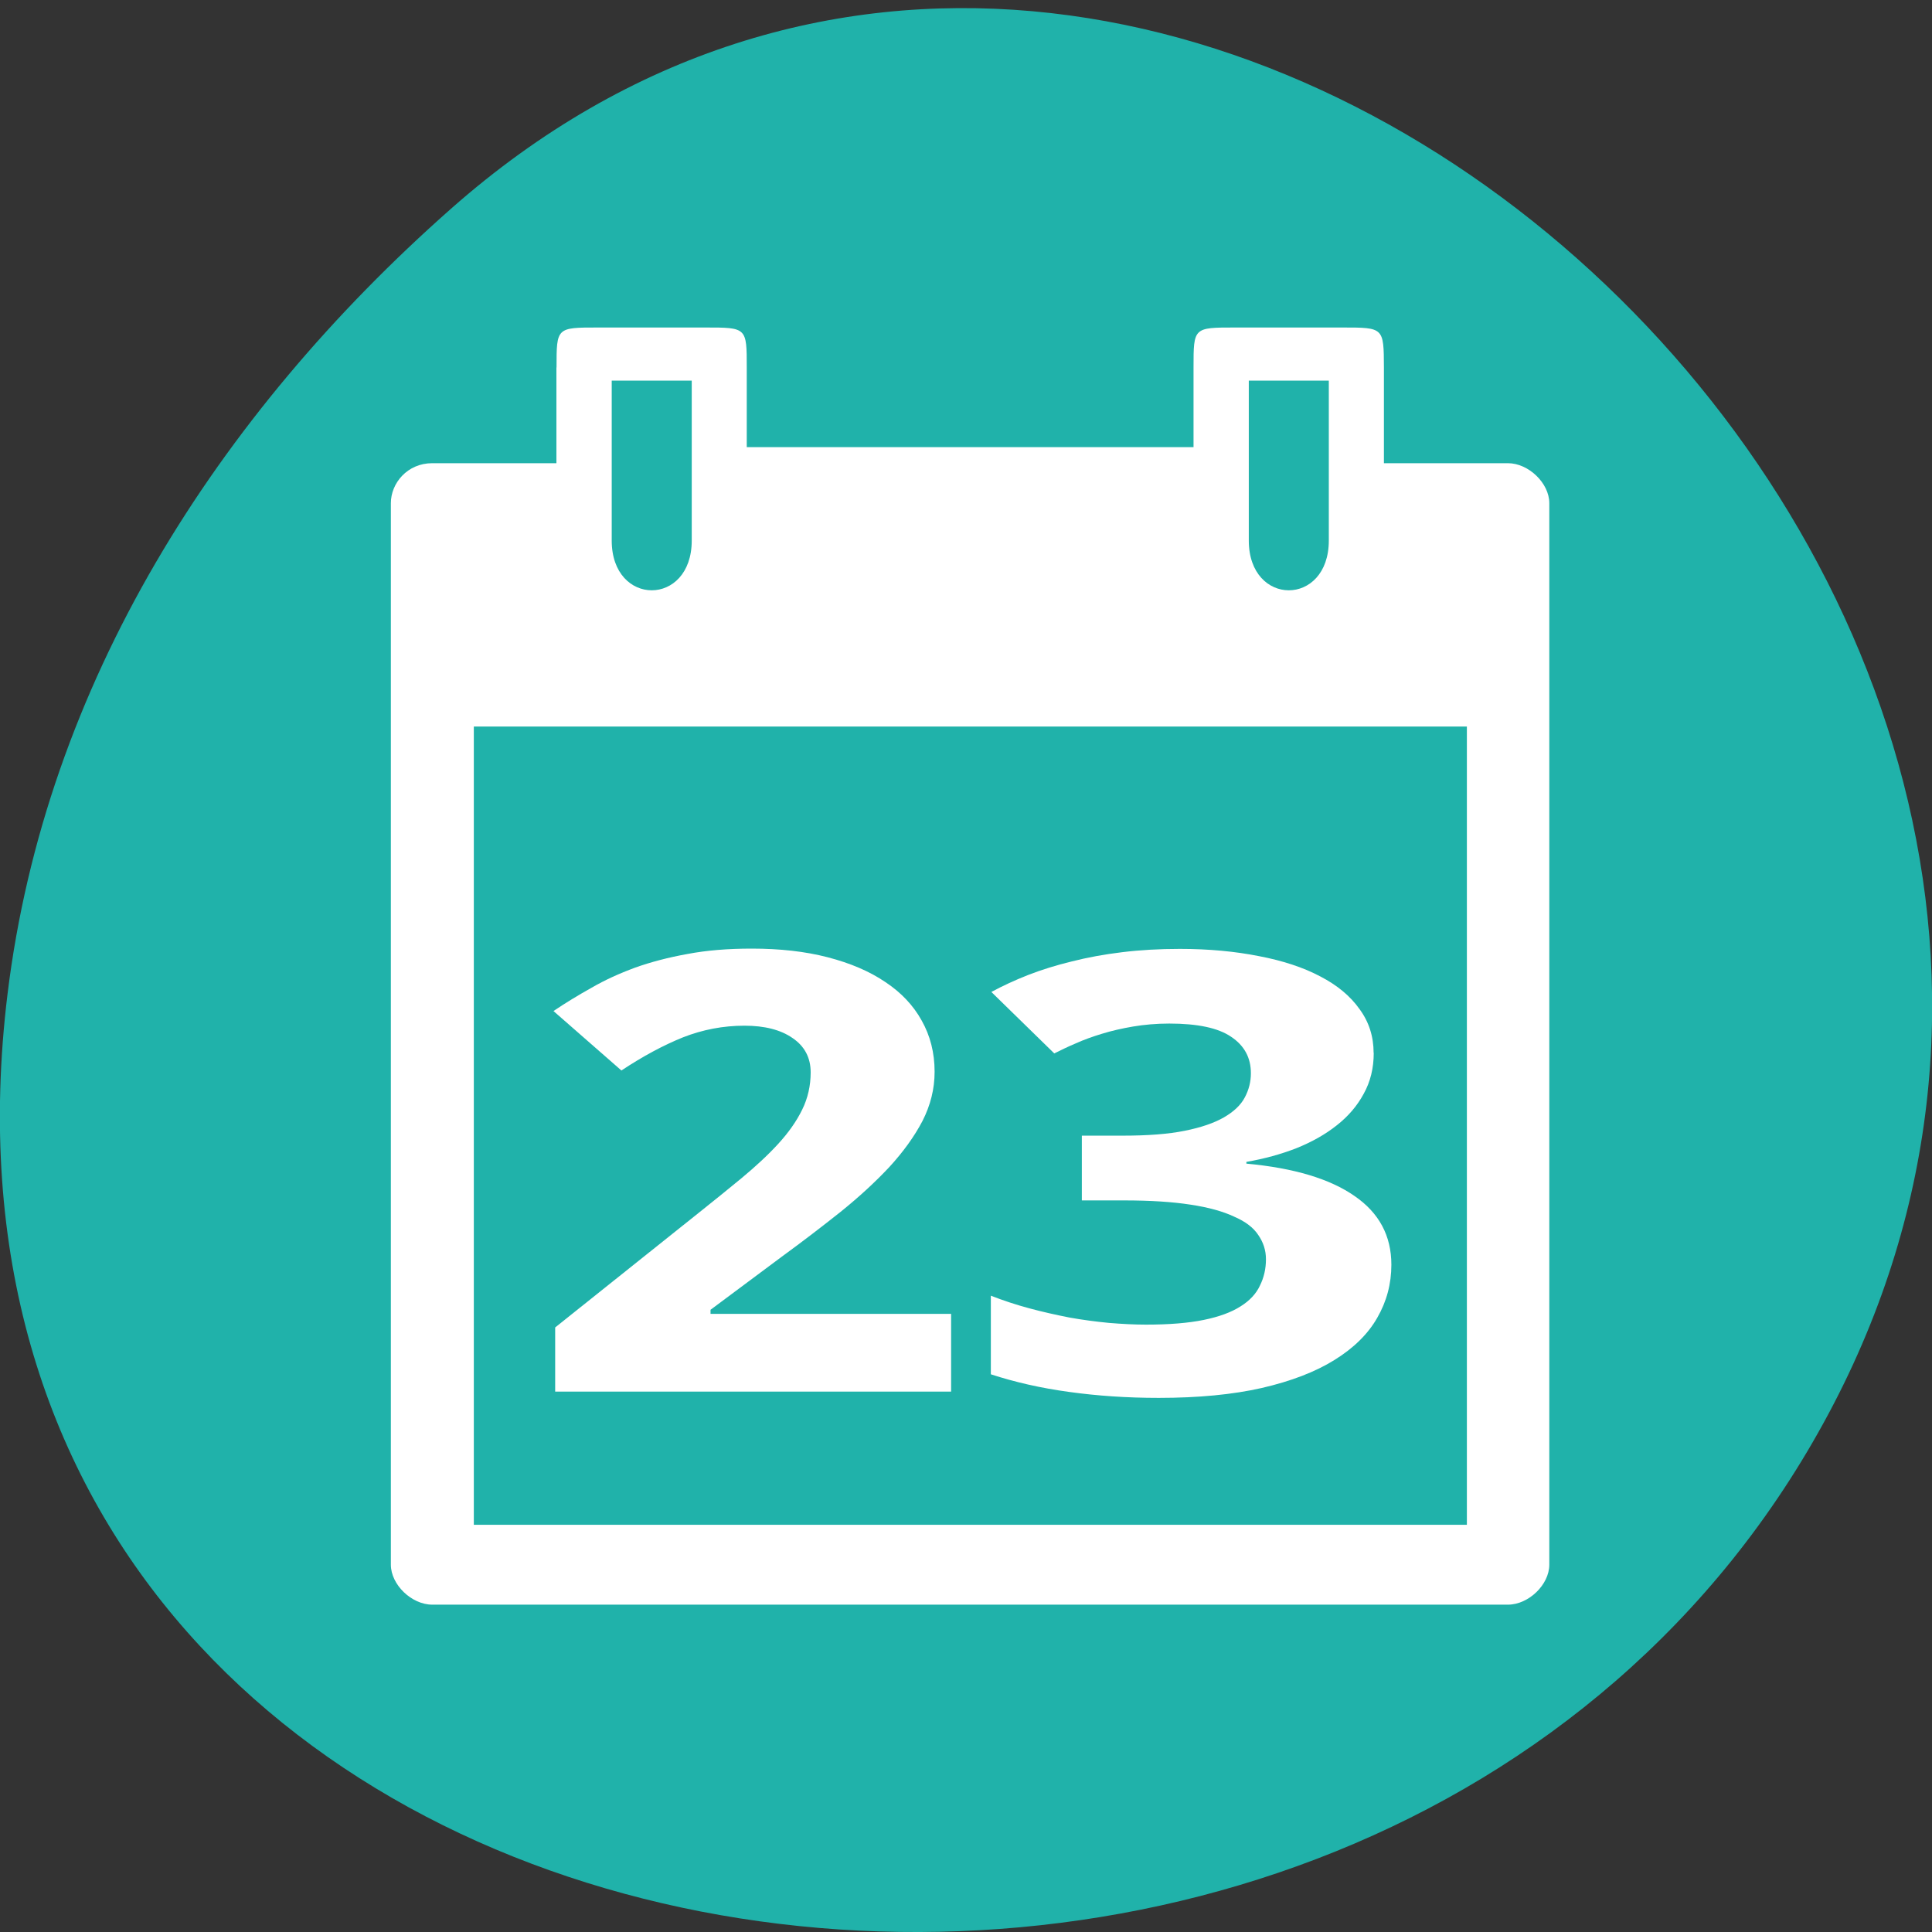 <svg xmlns="http://www.w3.org/2000/svg" viewBox="0 0 48 48"><rect x="0" y="0" width="48" height="48" fill="#333333" stroke="none"/><path d="m 11.207 5.184 c 17.859 -15.77 45.34 9.105 34.23 29.926 c -11.234 21.05 -48.41 15.438 -45.25 -10.414 c 0.941 -7.691 5.195 -14.367 11.02 -19.512" fill="#20b2aa"/><g fill="#fff"><path d="m 13.824 9.129 v 2.379 h -3.086 c -0.617 0 -1.027 0.496 -1.027 0.992 v 26.375 c 0 0.496 0.516 0.992 1.027 0.992 h 26.727 c 0.512 0 1.027 -0.496 1.027 -0.992 v -26.375 c 0 -0.496 -0.516 -0.992 -1.027 -0.992 h -3.082 v -2.379 c -0.004 -0.992 -0.004 -0.992 -1.031 -0.992 h -2.672 c -1.027 0 -1.027 0 -1.027 0.992 v 1.98 h -11.1 v -1.98 c 0 -0.992 0 -0.992 -1.027 -0.992 h -2.672 c -1.027 0 -1.027 0 -1.027 0.992 m 1.371 0.328 h 1.988 v 3.973 c 0 1.648 -1.988 1.648 -1.988 0 m 15.828 -3.973 h 1.988 v 3.973 c 0 1.648 -1.988 1.648 -1.988 0 m -19.254 4.621 h 24.672 v 19.832 h -24.672"/><path d="m 23.629 34.574 h -9.836 v -1.594 l 3.449 -2.754 c 0.434 -0.344 0.828 -0.664 1.184 -0.957 c 0.352 -0.293 0.656 -0.574 0.91 -0.852 c 0.254 -0.277 0.453 -0.559 0.594 -0.848 c 0.141 -0.285 0.211 -0.598 0.211 -0.926 c 0 -0.367 -0.152 -0.652 -0.453 -0.855 c -0.293 -0.203 -0.691 -0.305 -1.191 -0.305 c -0.531 0 -1.039 0.098 -1.527 0.289 c -0.484 0.195 -0.996 0.469 -1.531 0.824 l -1.688 -1.477 c 0.301 -0.203 0.617 -0.395 0.945 -0.578 c 0.324 -0.188 0.688 -0.355 1.082 -0.5 c 0.395 -0.141 0.828 -0.254 1.305 -0.34 c 0.473 -0.09 1 -0.133 1.594 -0.133 c 0.703 0 1.328 0.07 1.887 0.215 c 0.559 0.145 1.039 0.348 1.434 0.617 c 0.395 0.262 0.695 0.582 0.902 0.957 c 0.211 0.375 0.32 0.797 0.32 1.27 c 0 0.426 -0.102 0.832 -0.301 1.223 c -0.203 0.387 -0.477 0.766 -0.824 1.145 c -0.348 0.371 -0.75 0.742 -1.211 1.113 c -0.457 0.363 -0.945 0.738 -1.465 1.117 l -1.766 1.316 v 0.102 h 5.977 v 1.934"/><path d="m 34.13 26.16 c 0 0.375 -0.082 0.715 -0.25 1.016 c -0.16 0.297 -0.383 0.559 -0.672 0.785 c -0.281 0.223 -0.613 0.41 -1 0.566 c -0.379 0.148 -0.793 0.262 -1.242 0.34 v 0.043 c 1.184 0.109 2.078 0.379 2.688 0.805 c 0.609 0.418 0.914 0.988 0.914 1.707 c 0 0.473 -0.117 0.914 -0.352 1.32 c -0.227 0.398 -0.582 0.75 -1.063 1.047 c -0.477 0.297 -1.078 0.527 -1.805 0.695 c -0.723 0.164 -1.578 0.246 -2.559 0.246 c -0.789 0 -1.531 -0.051 -2.227 -0.148 c -0.695 -0.094 -1.344 -0.242 -1.945 -0.438 v -1.953 c 0.301 0.117 0.617 0.223 0.953 0.313 c 0.332 0.09 0.668 0.164 1 0.23 c 0.332 0.059 0.66 0.102 0.98 0.133 c 0.328 0.027 0.637 0.043 0.922 0.043 c 0.574 0 1.055 -0.039 1.434 -0.117 c 0.383 -0.078 0.688 -0.191 0.914 -0.336 c 0.227 -0.141 0.387 -0.313 0.48 -0.512 c 0.102 -0.203 0.152 -0.422 0.152 -0.66 c 0 -0.223 -0.066 -0.422 -0.191 -0.602 c -0.121 -0.184 -0.32 -0.336 -0.602 -0.457 c -0.273 -0.129 -0.637 -0.23 -1.082 -0.297 c -0.449 -0.07 -1 -0.105 -1.656 -0.105 h -1.043 v -1.609 h 1.02 c 0.617 0 1.129 -0.039 1.535 -0.121 c 0.41 -0.082 0.734 -0.195 0.973 -0.332 c 0.25 -0.145 0.422 -0.309 0.52 -0.496 c 0.102 -0.191 0.152 -0.391 0.152 -0.602 c 0 -0.387 -0.164 -0.688 -0.492 -0.906 c -0.32 -0.219 -0.832 -0.328 -1.535 -0.328 c -0.32 0 -0.621 0.027 -0.902 0.074 c -0.273 0.047 -0.531 0.105 -0.773 0.18 c -0.23 0.07 -0.449 0.148 -0.648 0.238 c -0.195 0.082 -0.371 0.168 -0.535 0.25 l -1.563 -1.527 c 0.281 -0.152 0.586 -0.293 0.914 -0.422 c 0.332 -0.129 0.695 -0.242 1.082 -0.336 c 0.387 -0.098 0.805 -0.176 1.254 -0.23 c 0.449 -0.055 0.926 -0.082 1.434 -0.082 c 0.723 0 1.379 0.063 1.965 0.18 c 0.594 0.113 1.102 0.281 1.523 0.504 c 0.422 0.219 0.746 0.488 0.973 0.809 c 0.234 0.316 0.352 0.68 0.352 1.09"/></g></svg>
